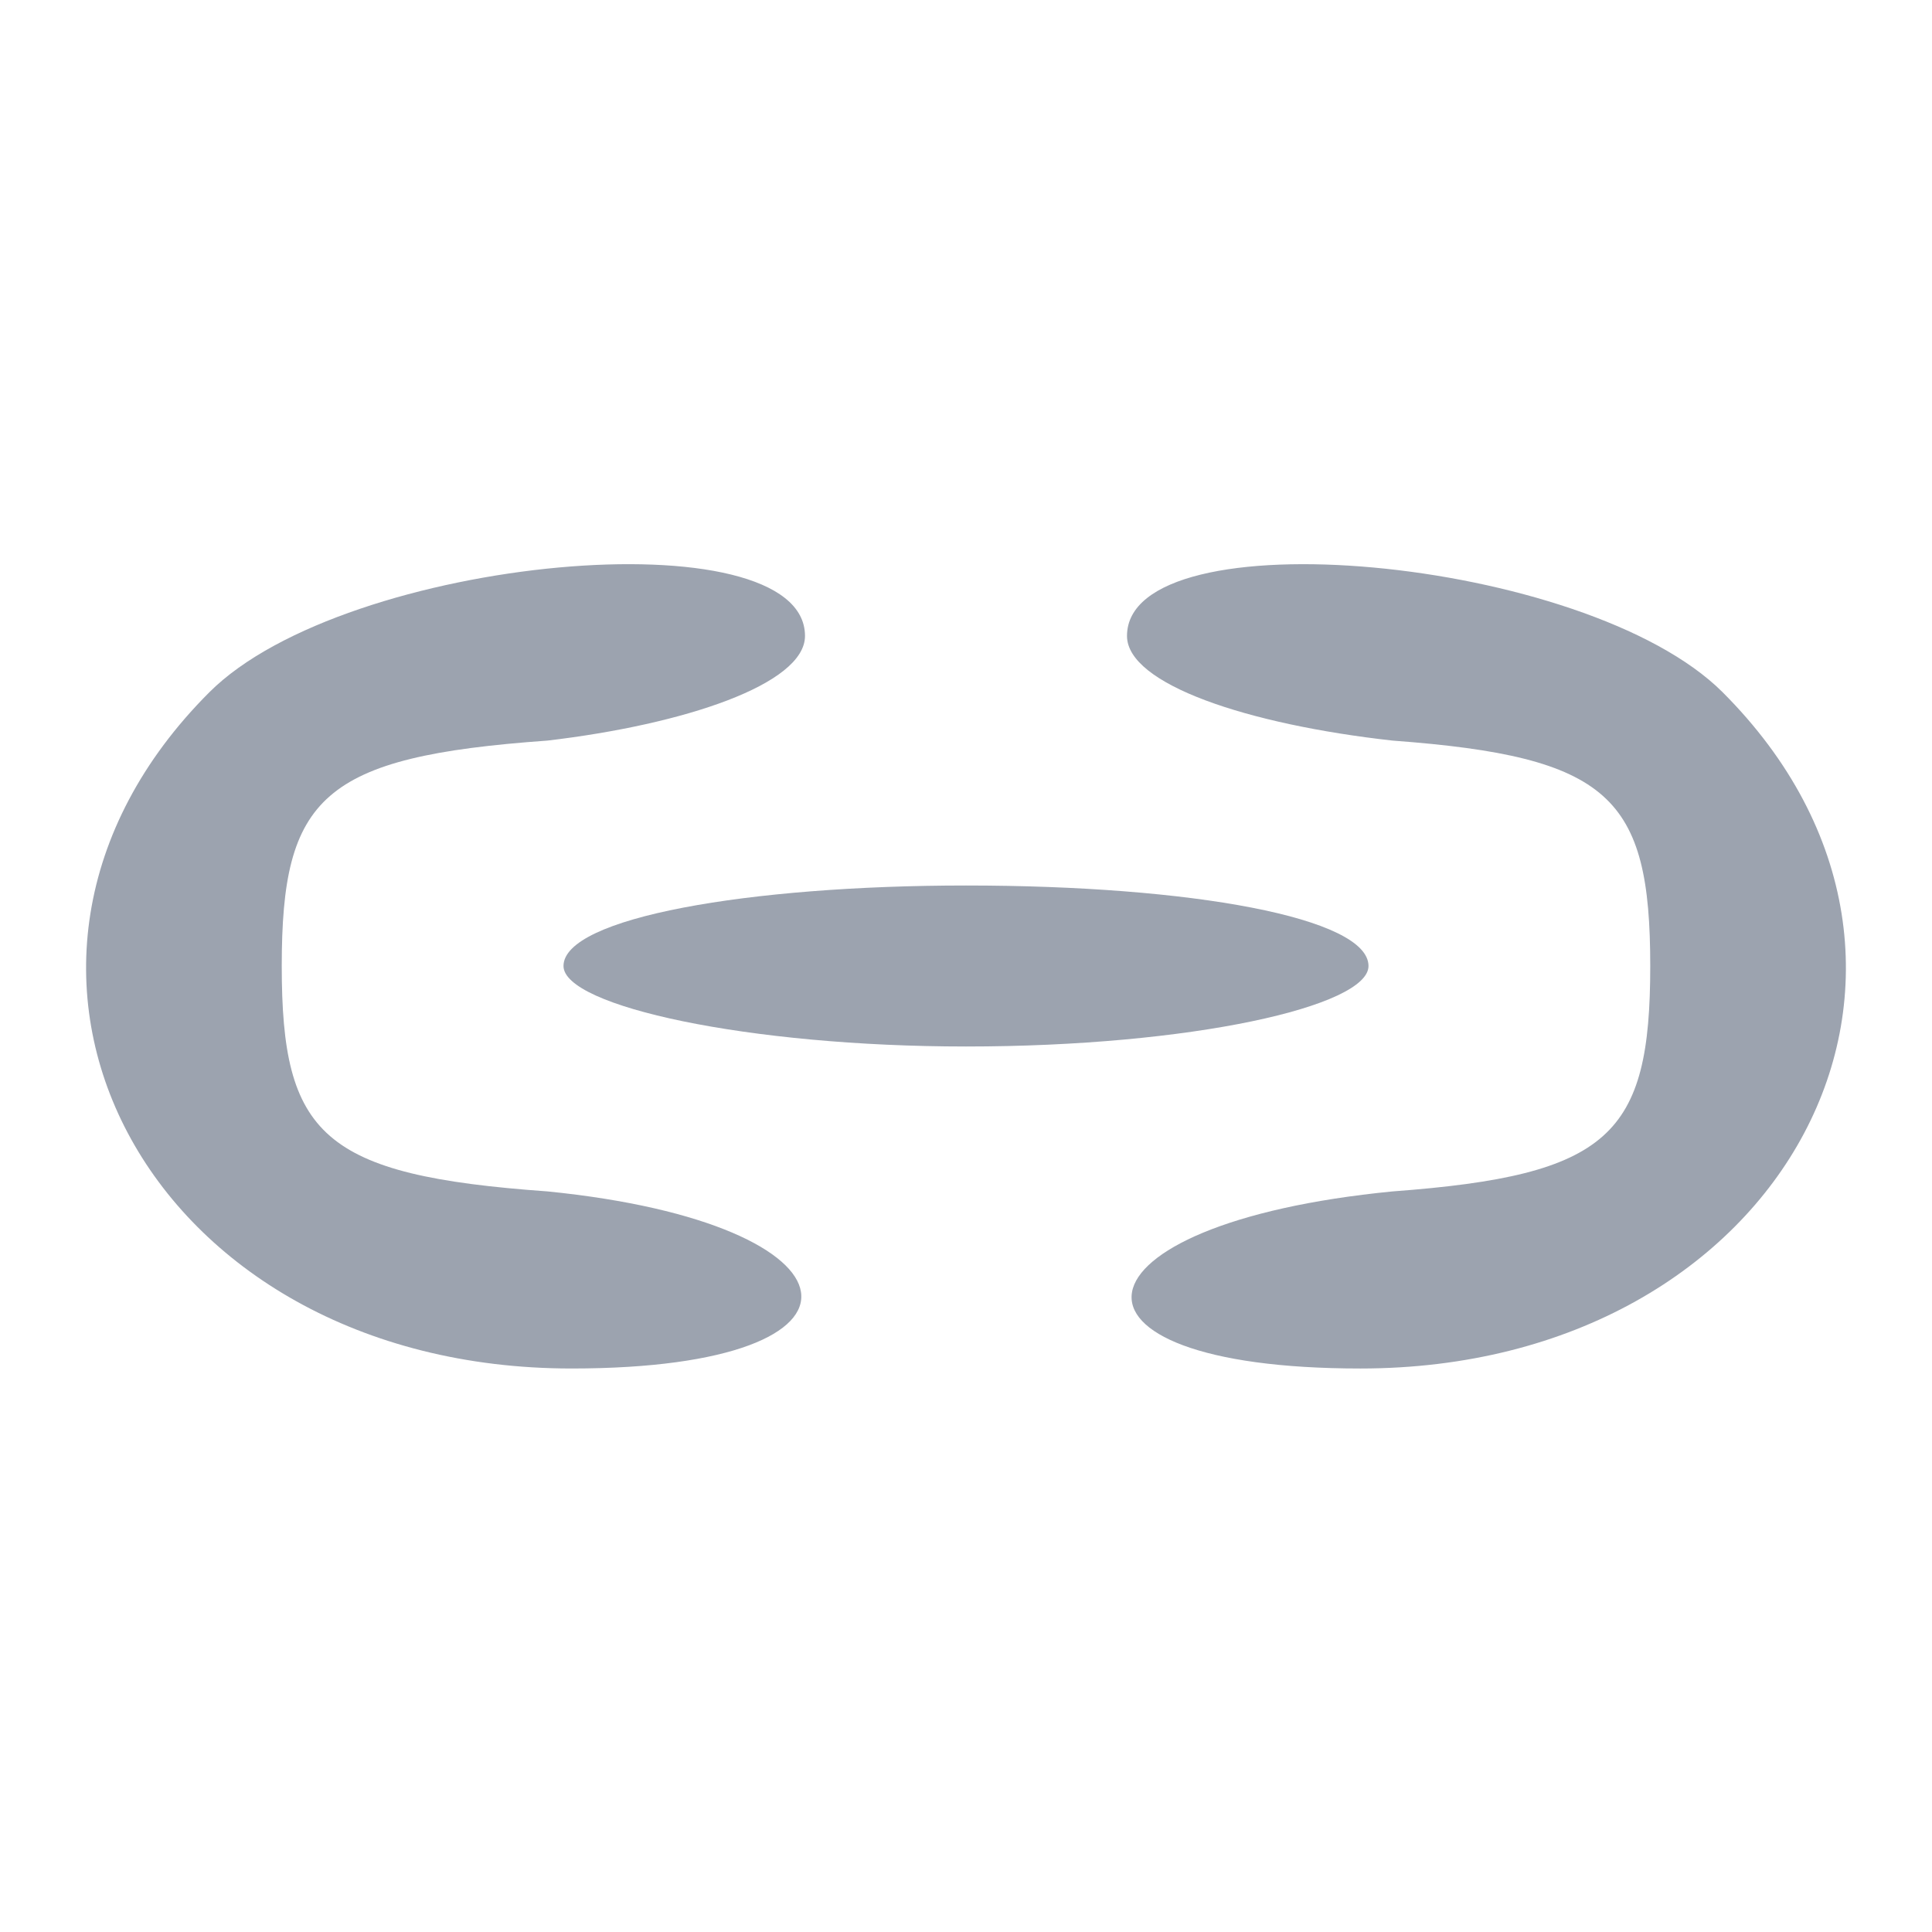 <?xml version="1.0" standalone="no"?>
<!DOCTYPE svg PUBLIC "-//W3C//DTD SVG 20010904//EN"
 "http://www.w3.org/TR/2001/REC-SVG-20010904/DTD/svg10.dtd">
<svg version="1.0" xmlns="http://www.w3.org/2000/svg"
 width="24pt" height="24pt" viewBox="0 0 24 24"
 preserveAspectRatio="xMidYMid meet">

<g transform="translate(0,24) scale(0.1,-0.1)"
fill="#9CA3AF" stroke="none">
<path d="M26 154 c-34 -34 -8 -84 45 -84 40 0 37 18 -3 22 -28 2 -33 7 -33 28
0 21 5 26 33 28 17 2 32 7 32 13 0 15 -57 10 -74 -7z"/>
<path d="M140 161 c0 -6 15 -11 33 -13 27 -2 32 -7 32 -28 0 -21 -5 -26 -32
-28 -41 -4 -44 -22 -4 -22 53 0 79 50 45 84 -17 17 -74 22 -74 7z"/>
<path d="M70 120 c0 -5 23 -10 50 -10 28 0 50 5 50 10 0 6 -22 10 -50 10 -27
0 -50 -4 -50 -10z"/>
</g>
</svg>
